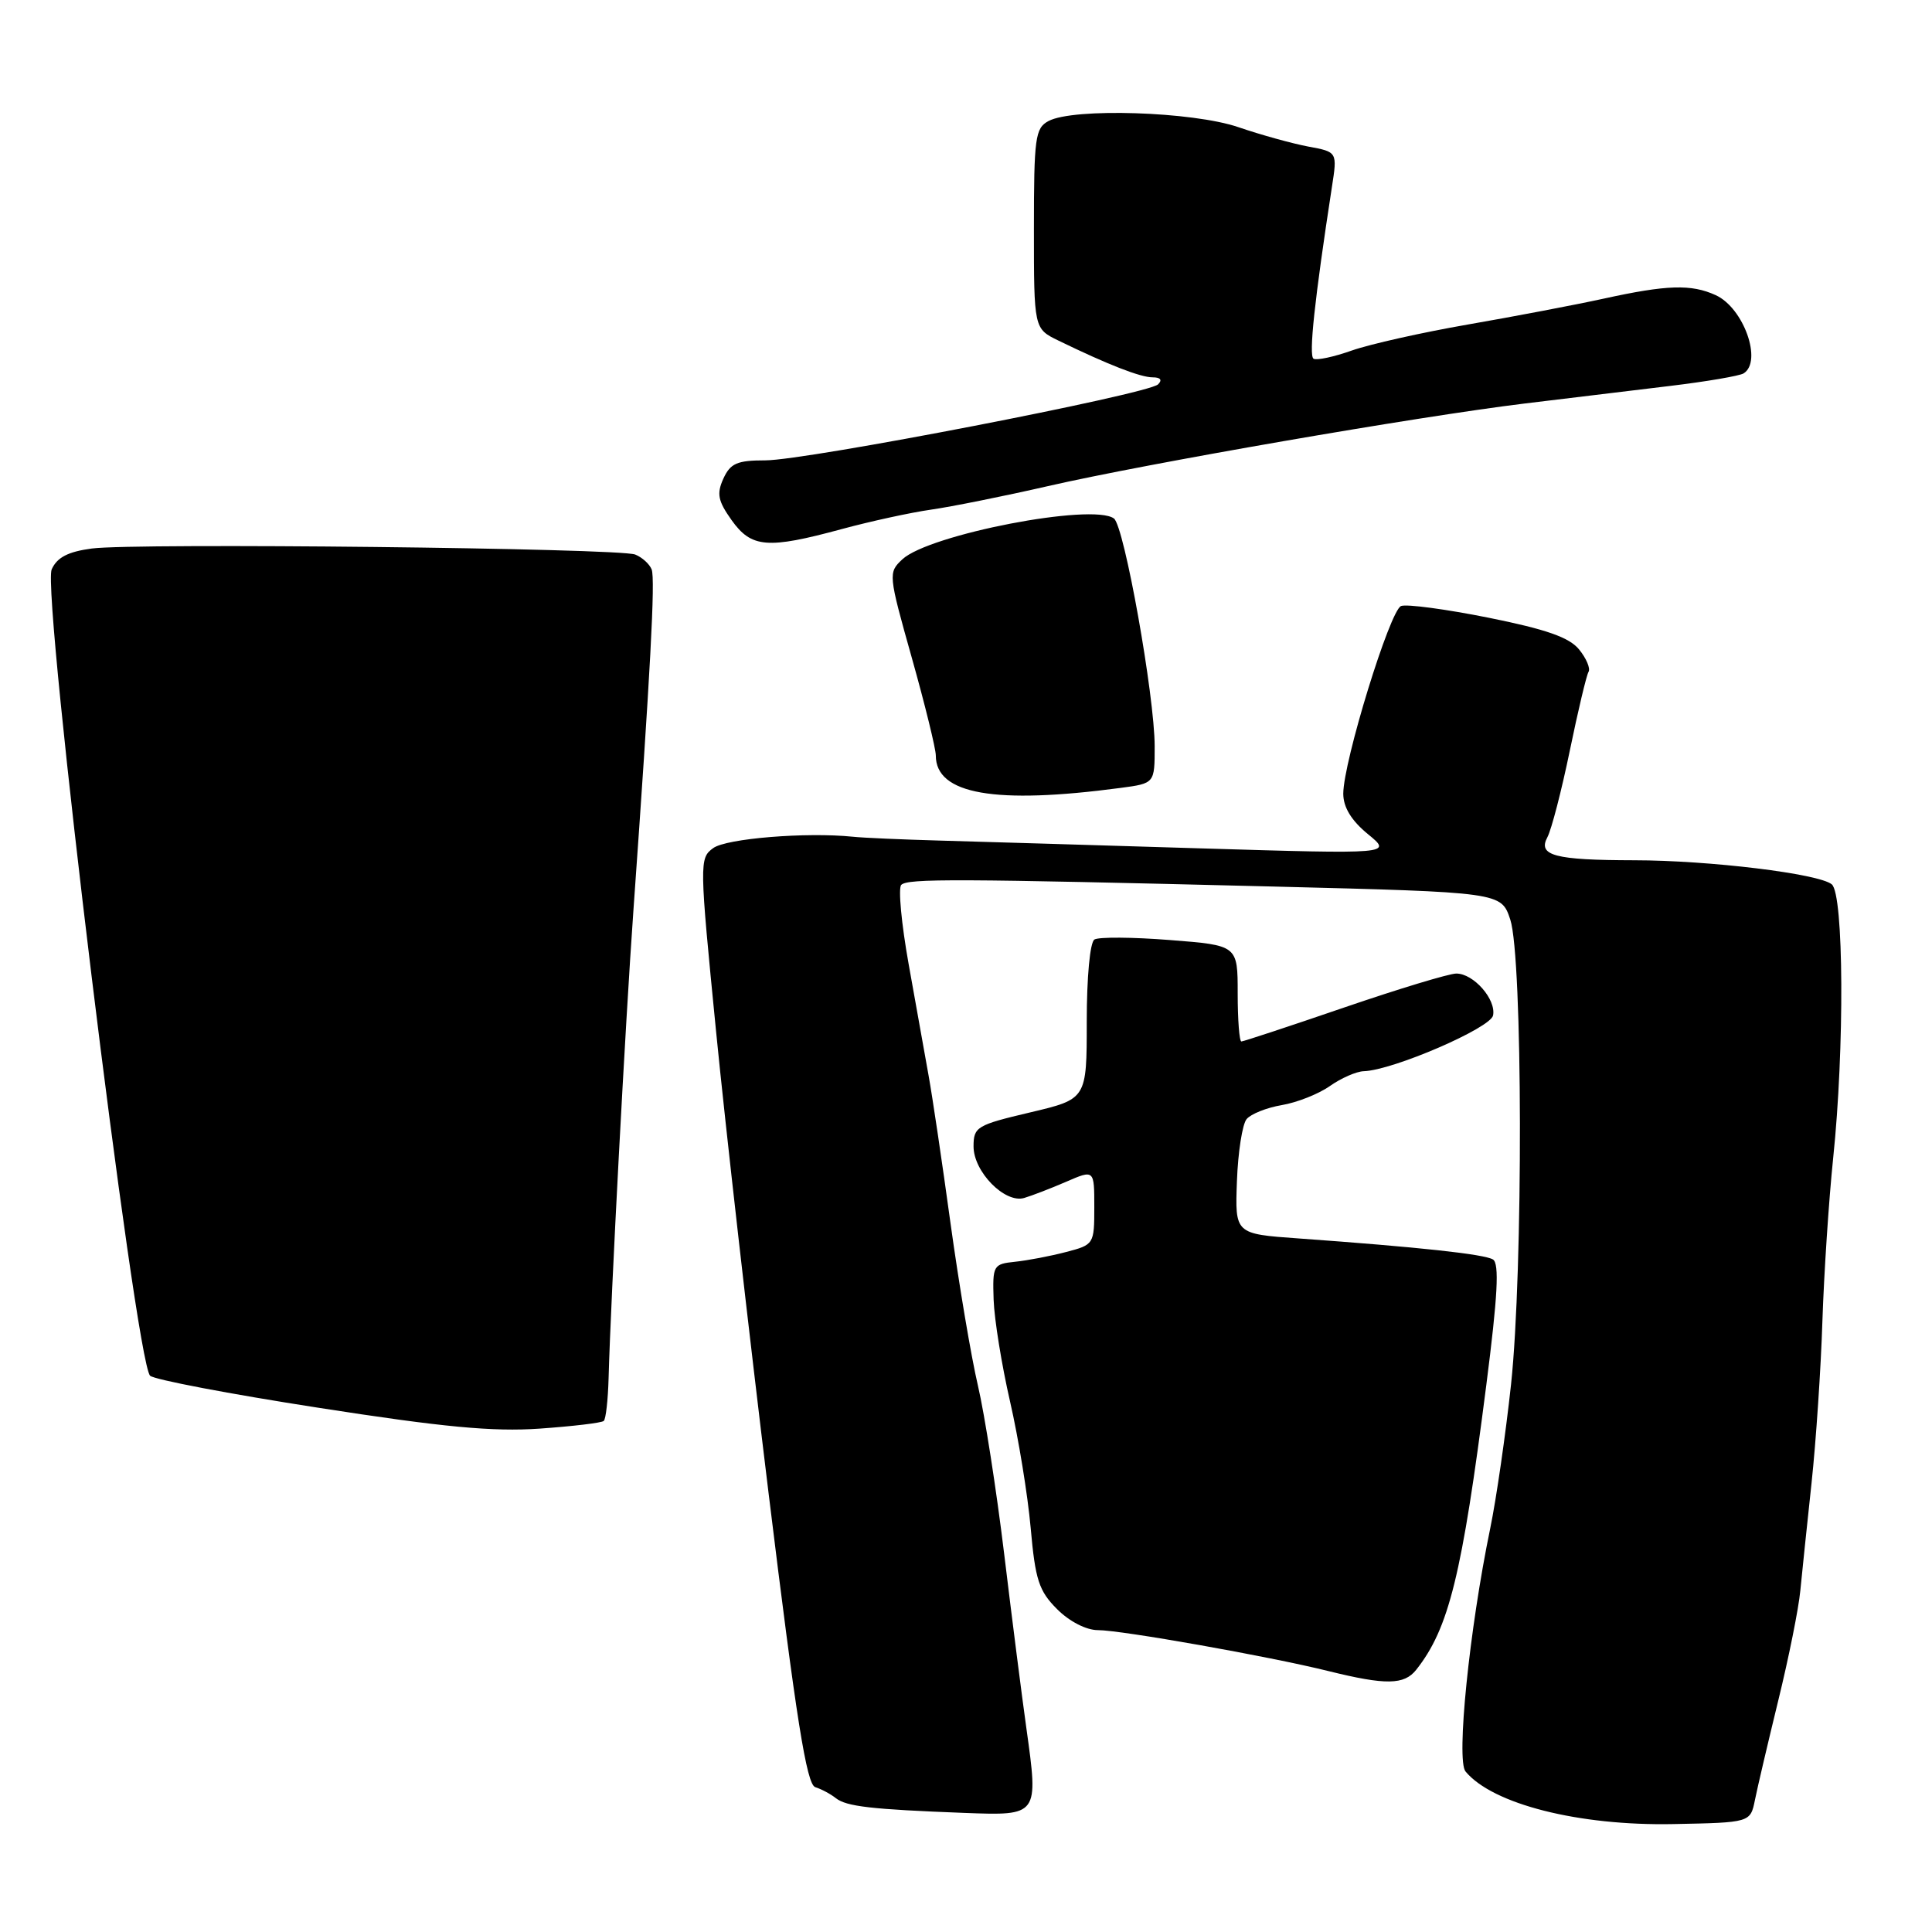 <?xml version="1.0" encoding="UTF-8" standalone="no"?>
<!DOCTYPE svg PUBLIC "-//W3C//DTD SVG 1.1//EN" "http://www.w3.org/Graphics/SVG/1.1/DTD/svg11.dtd" >
<svg xmlns="http://www.w3.org/2000/svg" xmlns:xlink="http://www.w3.org/1999/xlink" version="1.1" viewBox="0 0 256 256">
 <g >
 <path fill="currentColor"
d=" M 232.54 238.50 C 232.87 236.85 234.27 230.90 235.64 225.28 C 237.02 219.65 238.33 213.13 238.55 210.78 C 238.78 208.42 239.45 202.00 240.04 196.50 C 240.63 191.00 241.28 181.32 241.48 175.00 C 241.69 168.68 242.33 159.00 242.90 153.50 C 244.42 138.95 244.32 118.51 242.72 117.18 C 241.02 115.77 226.55 114.00 216.53 113.99 C 205.99 113.97 203.73 113.37 205.04 110.93 C 205.58 109.91 206.92 104.74 208.01 99.45 C 209.10 94.16 210.22 89.46 210.49 89.02 C 210.76 88.57 210.20 87.24 209.24 86.06 C 207.94 84.46 204.90 83.39 197.24 81.85 C 191.60 80.72 186.39 80.02 185.65 80.30 C 184.17 80.87 177.99 100.95 177.99 105.18 C 178.00 106.98 179.06 108.72 181.25 110.52 C 184.50 113.18 184.50 113.18 159.00 112.41 C 144.97 111.98 129.45 111.52 124.50 111.38 C 119.55 111.24 114.38 111.02 113.00 110.87 C 106.85 110.24 96.24 111.10 94.50 112.38 C 92.66 113.72 92.67 114.27 94.88 136.63 C 96.12 149.21 99.26 176.79 101.85 197.93 C 105.52 227.91 106.88 236.45 108.03 236.81 C 108.84 237.06 110.07 237.72 110.76 238.27 C 112.16 239.37 115.44 239.75 127.79 240.22 C 137.63 240.59 137.62 240.60 136.00 229.00 C 135.42 224.88 134.10 214.53 133.07 206.00 C 132.04 197.47 130.47 187.40 129.58 183.60 C 128.69 179.81 127.06 170.14 125.95 162.10 C 124.85 154.07 123.54 145.25 123.04 142.50 C 122.55 139.75 121.36 133.11 120.40 127.75 C 119.44 122.39 119.00 117.67 119.42 117.25 C 120.29 116.40 126.51 116.42 168.71 117.47 C 198.92 118.23 198.92 118.23 200.12 121.85 C 201.77 126.88 201.84 168.31 200.22 183.45 C 199.51 190.02 198.27 198.61 197.46 202.53 C 194.69 215.93 192.94 233.22 194.19 234.73 C 197.78 239.06 209.20 241.95 221.72 241.70 C 231.93 241.50 231.93 241.50 232.54 238.50 Z  M 187.66 221.25 C 191.99 215.77 193.72 208.74 196.94 183.55 C 198.46 171.69 198.68 167.42 197.83 166.89 C 196.67 166.18 188.04 165.25 172.07 164.10 C 163.64 163.50 163.64 163.50 163.90 156.51 C 164.04 152.66 164.62 148.96 165.18 148.29 C 165.74 147.61 167.84 146.77 169.85 146.43 C 171.86 146.09 174.72 144.96 176.21 143.91 C 177.70 142.86 179.72 141.97 180.71 141.94 C 184.56 141.82 197.50 136.23 197.84 134.55 C 198.26 132.42 195.26 129.00 192.97 129.00 C 192.02 129.00 185.33 131.03 178.11 133.50 C 170.88 135.98 164.75 138.00 164.49 138.00 C 164.22 138.00 164.00 135.13 164.00 131.63 C 164.00 125.26 164.00 125.26 155.02 124.56 C 150.09 124.17 145.59 124.14 145.02 124.49 C 144.43 124.85 144.00 129.46 144.00 135.38 C 144.00 145.63 144.00 145.63 136.50 147.40 C 129.42 149.07 129.00 149.32 129.00 151.91 C 129.00 155.26 133.14 159.48 135.70 158.74 C 136.69 158.45 139.19 157.49 141.25 156.60 C 145.00 154.97 145.00 154.97 145.00 159.95 C 145.00 164.86 144.95 164.94 141.25 165.90 C 139.19 166.44 136.15 167.02 134.50 167.19 C 131.61 167.49 131.51 167.67 131.66 172.22 C 131.75 174.81 132.73 180.89 133.84 185.72 C 134.95 190.55 136.18 198.08 136.57 202.46 C 137.18 209.34 137.66 210.81 140.06 213.21 C 141.69 214.85 143.93 216.00 145.47 216.00 C 148.57 216.00 168.14 219.47 176.00 221.42 C 183.64 223.31 186.06 223.27 187.66 221.25 Z  M 80.00 188.28 C 80.28 188.03 80.56 185.50 80.64 182.66 C 80.94 171.73 82.85 135.78 83.94 120.50 C 86.18 89.05 86.84 76.75 86.35 75.46 C 86.07 74.74 85.09 73.85 84.17 73.48 C 82.05 72.63 17.98 71.92 12.17 72.68 C 9.02 73.10 7.57 73.85 6.85 75.44 C 5.49 78.42 17.93 180.33 19.89 182.29 C 20.40 182.80 30.42 184.71 42.16 186.53 C 58.71 189.11 65.30 189.73 71.50 189.30 C 75.90 188.99 79.72 188.54 80.00 188.28 Z  M 148.50 104.40 C 153.00 103.80 153.00 103.80 153.00 98.90 C 153.00 92.25 148.97 69.69 147.60 68.70 C 144.76 66.63 123.12 70.81 119.57 74.11 C 117.68 75.88 117.70 76.08 120.83 87.20 C 122.58 93.42 124.00 99.22 124.00 100.10 C 123.99 105.25 131.83 106.62 148.50 104.40 Z  M 111.52 70.11 C 115.36 69.07 120.69 67.91 123.37 67.53 C 126.04 67.15 133.02 65.75 138.87 64.41 C 151.96 61.41 187.82 55.20 202.00 53.47 C 207.78 52.77 216.45 51.72 221.28 51.14 C 226.11 50.56 230.49 49.81 231.03 49.48 C 233.57 47.91 231.05 40.80 227.34 39.11 C 224.10 37.63 220.89 37.73 212.50 39.57 C 208.65 40.41 200.55 41.95 194.50 43.00 C 188.45 44.05 181.54 45.60 179.14 46.44 C 176.75 47.29 174.45 47.78 174.05 47.53 C 173.39 47.12 174.19 39.69 176.48 24.81 C 177.21 20.13 177.21 20.13 173.35 19.42 C 171.23 19.02 167.07 17.87 164.09 16.85 C 158.05 14.78 142.23 14.27 138.93 16.04 C 137.17 16.98 137.00 18.24 137.00 30.31 C 137.00 43.55 137.00 43.55 140.25 45.13 C 146.81 48.32 151.11 50.00 152.73 50.00 C 153.78 50.00 154.04 50.35 153.45 50.93 C 152.12 52.24 106.83 61.00 101.41 61.00 C 97.67 61.00 96.78 61.39 95.85 63.42 C 94.94 65.43 95.13 66.37 96.94 68.92 C 99.57 72.60 101.68 72.78 111.52 70.11 Z "/>
</g>
</svg>